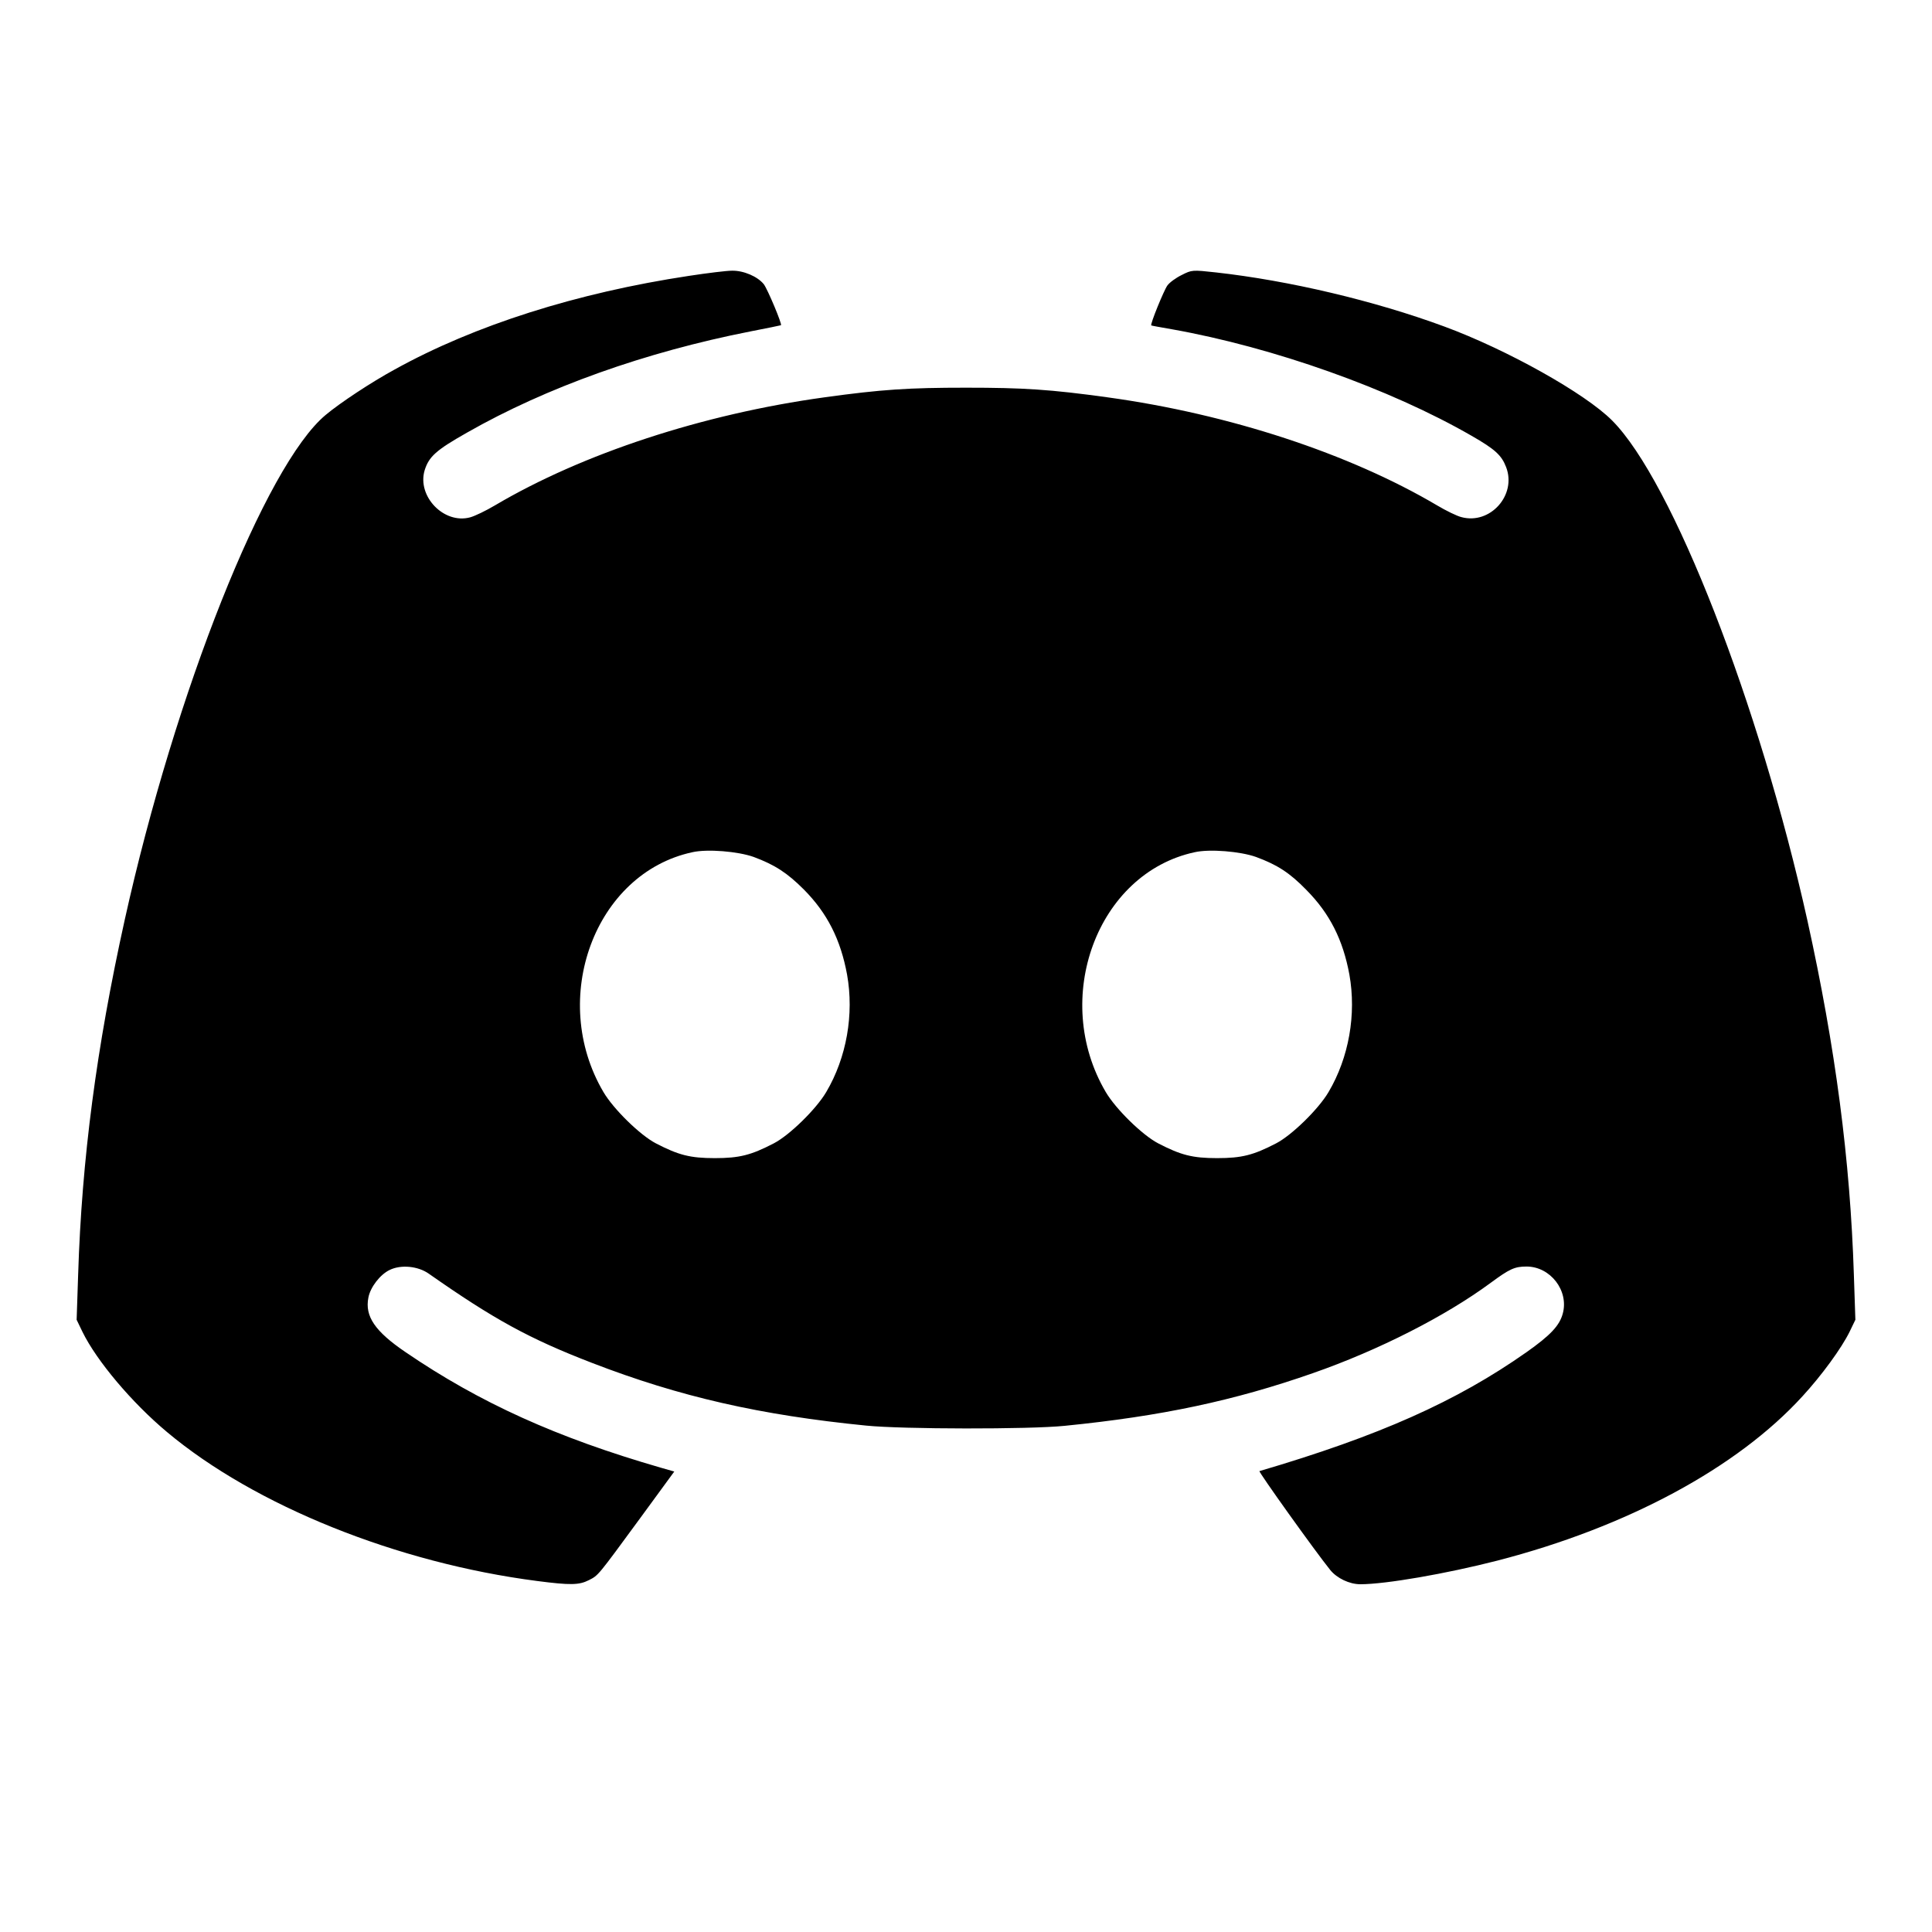 <?xml version="1.0" standalone="no"?>
<!DOCTYPE svg PUBLIC "-//W3C//DTD SVG 20010904//EN"
 "http://www.w3.org/TR/2001/REC-SVG-20010904/DTD/svg10.dtd">
<svg version="1.0" xmlns="http://www.w3.org/2000/svg"
 width="900pt" height="900pt" viewBox="0 0 900 900"
 preserveAspectRatio="xMidYMid meet">

<g transform="translate(0,900) scale(0.1,-0.1)"
fill="#000000" stroke="none">
<path d="M3210 7715 c-523 -79 -999 -230 -1371 -436 -110 -60 -254 -155 -322
-212 -280 -233 -701 -1291 -936 -2352 -132 -597 -200 -1115 -217 -1653 l-7
-210 27 -56 c66 -135 230 -330 394 -467 409 -343 1073 -610 1725 -694 154 -20
195 -19 240 4 45 23 39 16 240 290 l158 216 -63 18 c-484 140 -843 302 -1190
539 -141 96 -189 166 -172 253 9 49 55 108 99 129 53 26 132 18 182 -17 304
-213 468 -303 761 -416 409 -158 784 -243 1277 -292 169 -17 759 -18 925 -1
451 45 789 117 1155 245 307 107 619 266 829 421 88 65 112 76 167 76 111 0
198 -112 169 -219 -15 -56 -57 -101 -169 -180 -327 -230 -687 -390 -1244 -554
-6 -2 259 -373 330 -461 31 -38 89 -66 140 -66 118 0 400 49 638 110 604 156
1117 432 1421 765 91 99 182 224 220 301 l27 56 -7 209 c-17 536 -86 1060
-216 1649 -225 1013 -629 2049 -910 2331 -125 126 -489 330 -782 438 -325 120
-723 214 -1064 252 -109 12 -112 12 -159 -12 -27 -13 -57 -35 -67 -49 -16 -22
-81 -181 -75 -186 1 -1 45 -9 97 -18 472 -84 1015 -277 1395 -496 110 -63 140
-91 161 -146 50 -130 -74 -269 -208 -233 -21 5 -72 30 -114 55 -408 241 -968
425 -1534 503 -267 37 -393 45 -660 45 -267 0 -393 -8 -660 -45 -566 -78
-1126 -262 -1534 -503 -42 -25 -94 -50 -116 -56 -122 -33 -248 98 -212 219 20
64 53 94 198 176 370 211 831 375 1319 471 77 15 141 28 143 29 6 5 -62 167
-80 191 -29 36 -94 64 -148 63 -25 0 -115 -11 -200 -24z m301 -2707 c99 -37
156 -74 234 -152 109 -110 171 -233 201 -396 33 -185 -2 -386 -97 -547 -47
-80 -171 -201 -244 -239 -106 -55 -160 -69 -275 -69 -115 0 -169 14 -275 69
-73 38 -197 159 -244 239 -256 435 -40 1019 414 1117 70 16 213 4 286 -22z
m2340 0 c100 -37 157 -74 234 -153 110 -111 171 -233 201 -395 33 -185 -2
-386 -97 -547 -47 -80 -171 -201 -244 -239 -106 -55 -160 -69 -275 -69 -115 0
-169 14 -275 69 -73 38 -197 159 -244 239 -256 435 -40 1019 414 1117 70 16
213 4 286 -22z"/>
</g>
</svg>
